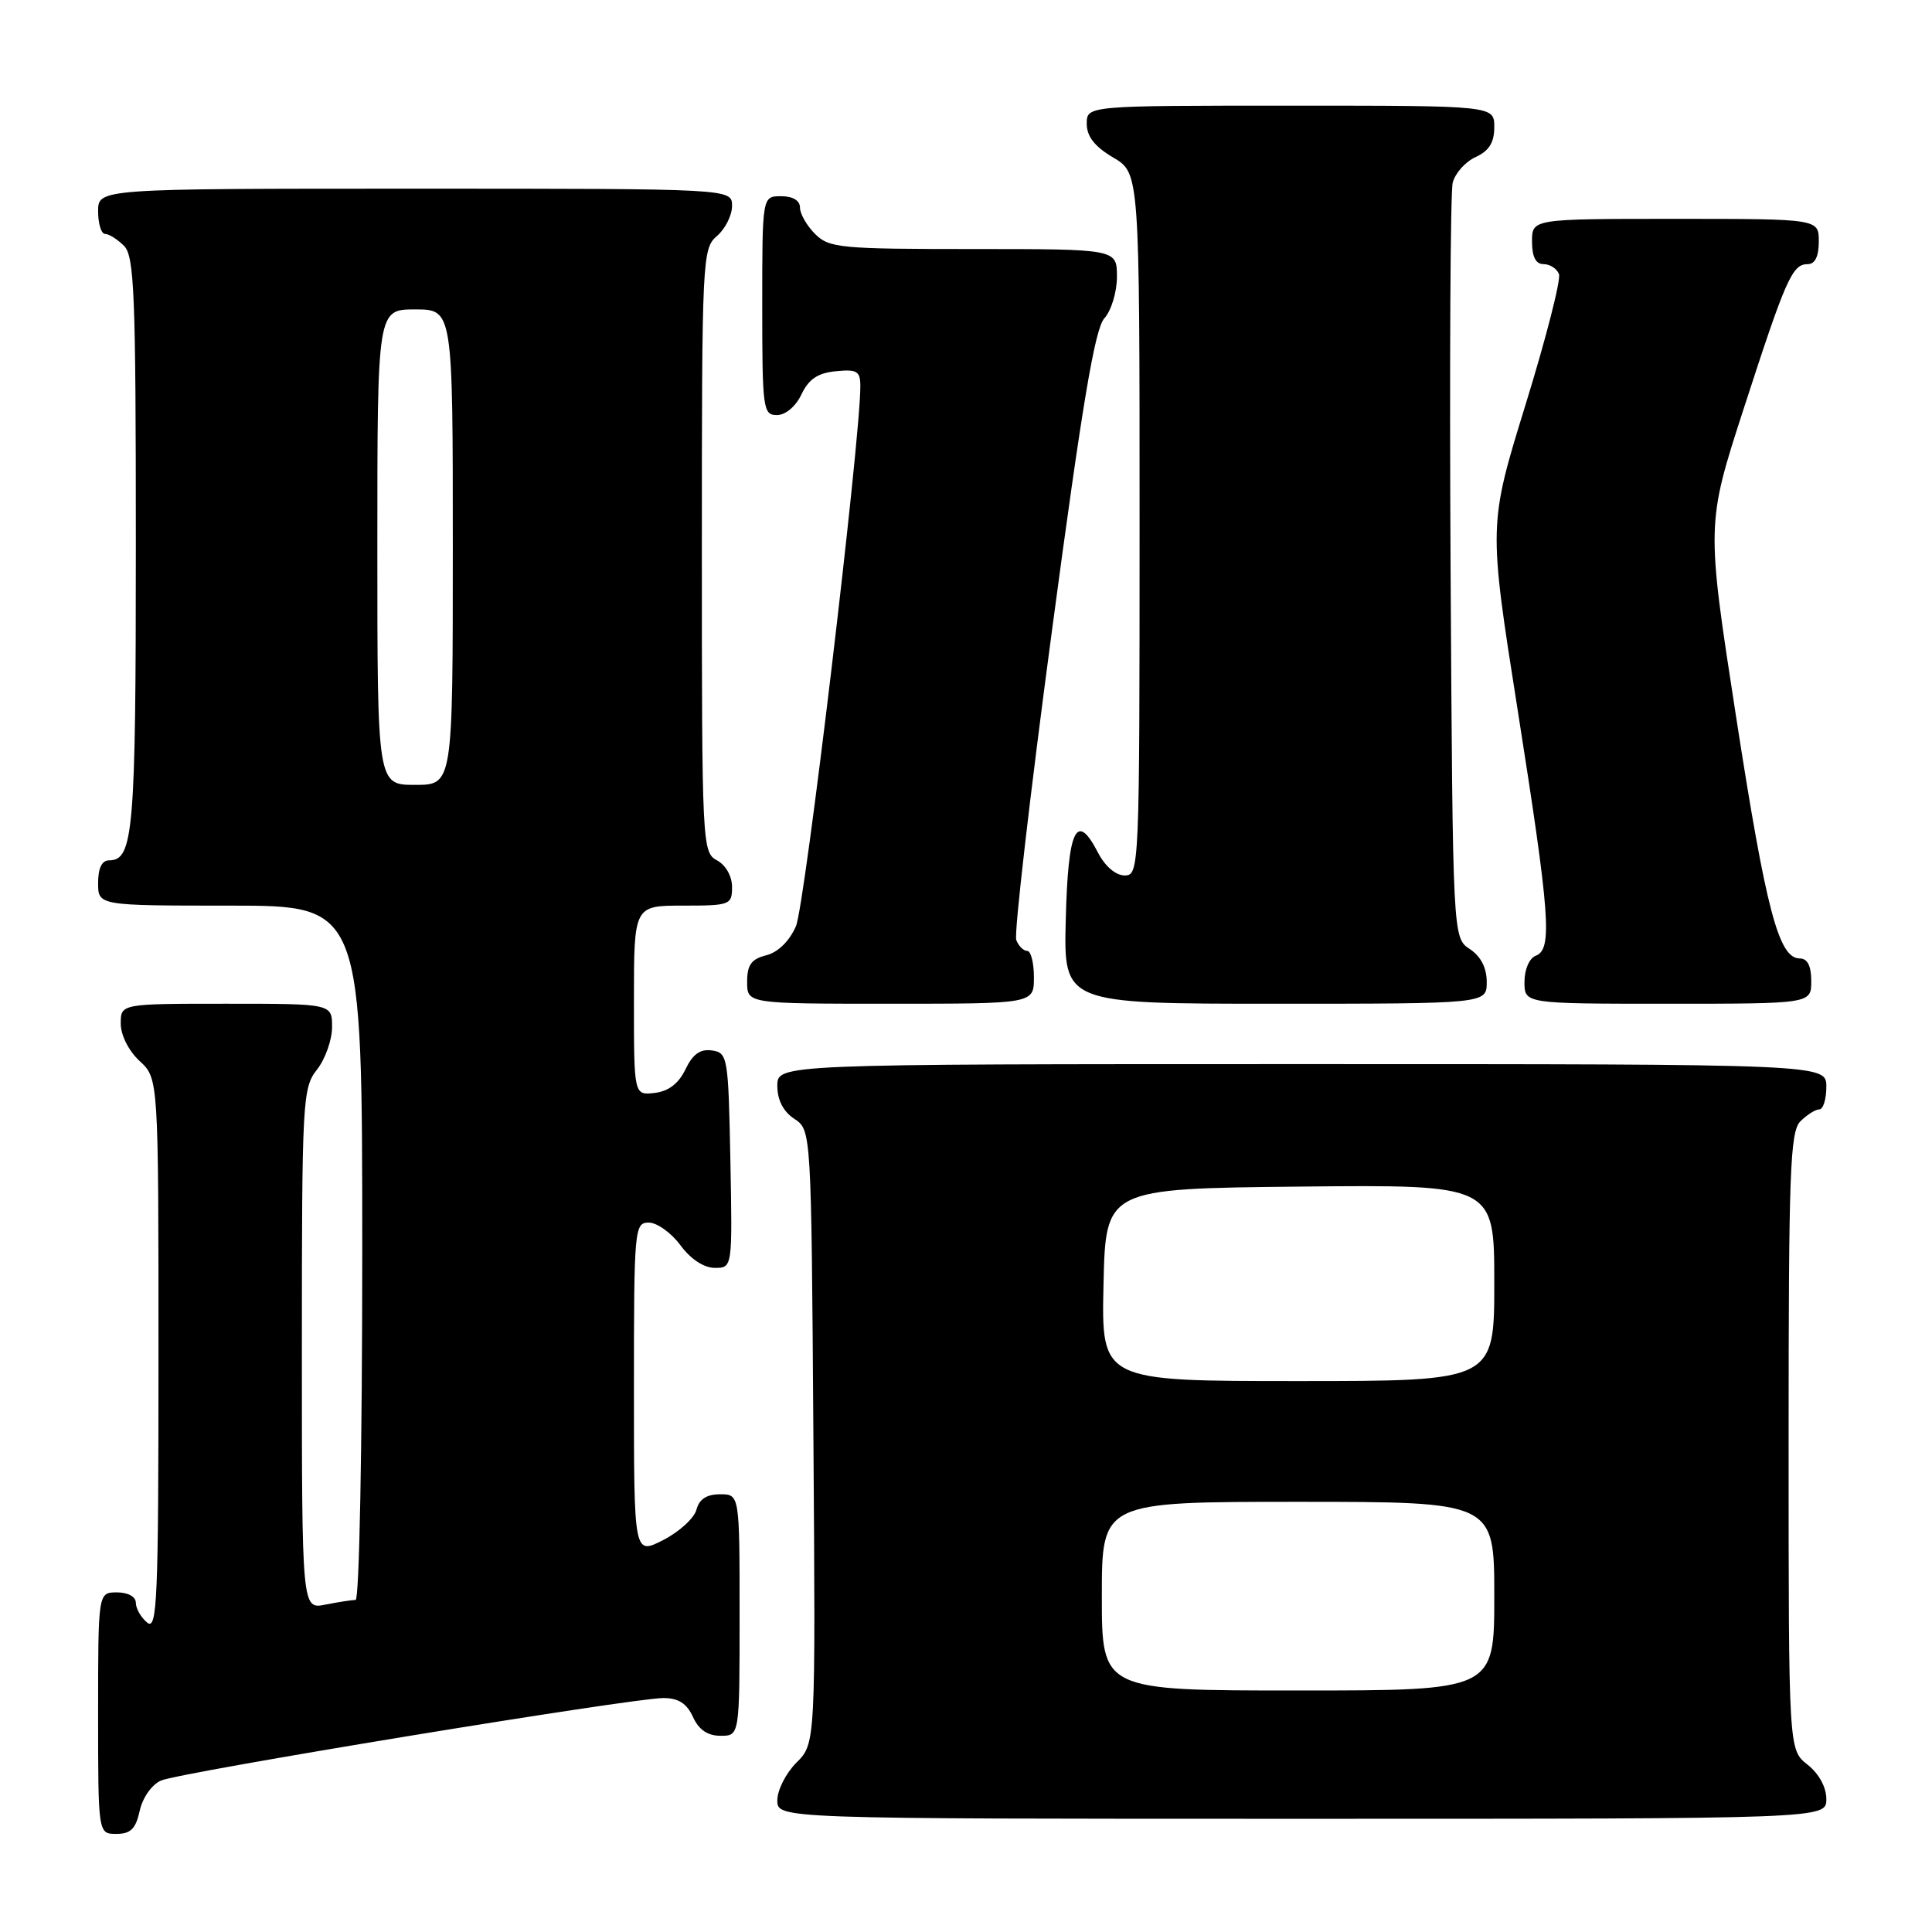 <?xml version="1.0" encoding="UTF-8" standalone="no"?>
<!DOCTYPE svg PUBLIC "-//W3C//DTD SVG 1.1//EN" "http://www.w3.org/Graphics/SVG/1.1/DTD/svg11.dtd" >
<svg xmlns="http://www.w3.org/2000/svg" xmlns:xlink="http://www.w3.org/1999/xlink" version="1.1" viewBox="0 0 256 256">
 <g >
 <path fill="currentColor"
d=" M 18.51 239.94 C 18.90 238.19 20.11 236.47 21.34 235.93 C 23.84 234.84 83.76 225.00 87.90 225.00 C 89.89 225.00 91.00 225.71 91.82 227.50 C 92.59 229.20 93.76 230.00 95.48 230.00 C 98.00 230.00 98.00 230.00 98.00 214.00 C 98.00 198.00 98.00 198.00 95.41 198.00 C 93.63 198.00 92.64 198.65 92.28 200.05 C 91.98 201.17 90.00 202.98 87.87 204.07 C 84.00 206.04 84.00 206.04 84.00 184.02 C 84.00 162.78 84.07 162.00 85.97 162.00 C 87.05 162.00 88.94 163.35 90.16 165.00 C 91.52 166.85 93.28 168.00 94.72 168.00 C 97.05 168.00 97.05 168.00 96.78 153.75 C 96.51 139.99 96.42 139.49 94.33 139.19 C 92.78 138.97 91.79 139.68 90.83 141.69 C 89.92 143.58 88.59 144.60 86.74 144.82 C 84.00 145.13 84.00 145.13 84.00 132.57 C 84.00 120.00 84.00 120.00 90.50 120.00 C 96.74 120.00 97.00 119.90 97.00 117.54 C 97.00 116.09 96.17 114.63 95.00 114.00 C 93.05 112.96 93.00 111.91 93.00 72.96 C 93.00 34.22 93.06 32.93 95.00 31.27 C 96.10 30.33 97.00 28.53 97.00 27.28 C 97.00 25.00 97.00 25.00 55.00 25.00 C 13.00 25.00 13.00 25.00 13.00 28.00 C 13.00 29.65 13.42 31.00 13.93 31.00 C 14.44 31.00 15.56 31.71 16.43 32.57 C 17.80 33.94 18.00 38.93 18.00 72.14 C 18.00 110.20 17.68 114.00 14.46 114.00 C 13.50 114.00 13.00 115.03 13.00 117.00 C 13.00 120.00 13.00 120.00 30.50 120.00 C 48.00 120.00 48.00 120.00 48.00 166.00 C 48.00 191.62 47.61 212.00 47.12 212.00 C 46.64 212.00 44.84 212.28 43.12 212.62 C 40.00 213.25 40.00 213.25 40.00 178.76 C 40.00 145.78 40.09 144.16 42.00 141.73 C 43.10 140.33 44.00 137.79 44.00 136.09 C 44.00 133.00 44.00 133.00 30.00 133.00 C 16.00 133.00 16.00 133.00 16.00 135.64 C 16.00 137.16 17.05 139.25 18.50 140.59 C 21.00 142.90 21.00 142.90 21.00 179.57 C 21.00 212.06 20.83 216.10 19.50 215.00 C 18.68 214.32 18.00 213.14 18.00 212.38 C 18.00 211.57 16.96 211.00 15.50 211.00 C 13.00 211.00 13.00 211.00 13.00 227.00 C 13.00 243.00 13.00 243.00 15.42 243.00 C 17.31 243.00 17.99 242.33 18.51 239.94 Z  M 242.00 238.39 C 242.00 236.81 241.02 235.02 239.50 233.82 C 237.00 231.85 237.00 231.85 237.00 191.00 C 237.00 155.19 237.19 149.95 238.57 148.57 C 239.44 147.71 240.56 147.00 241.07 147.00 C 241.58 147.00 242.00 145.65 242.00 144.00 C 242.00 141.00 242.00 141.00 172.50 141.00 C 103.00 141.00 103.00 141.00 103.00 143.88 C 103.00 145.75 103.78 147.28 105.25 148.25 C 107.50 149.74 107.50 149.74 107.78 190.38 C 108.07 231.03 108.07 231.03 105.53 233.56 C 104.14 234.95 103.00 237.20 103.00 238.55 C 103.00 241.00 103.00 241.00 172.50 241.00 C 242.00 241.00 242.00 241.00 242.00 238.39 Z  M 137.00 129.50 C 137.00 127.58 136.60 126.00 136.11 126.00 C 135.62 126.00 134.96 125.35 134.66 124.55 C 134.35 123.75 136.48 105.31 139.39 83.56 C 143.40 53.54 145.07 43.58 146.33 42.18 C 147.25 41.17 148.00 38.69 148.00 36.67 C 148.00 33.00 148.00 33.00 129.00 33.00 C 111.33 33.00 109.86 32.86 108.00 31.00 C 106.90 29.90 106.00 28.33 106.00 27.50 C 106.00 26.57 105.06 26.00 103.50 26.00 C 101.00 26.00 101.00 26.00 101.00 40.50 C 101.00 54.20 101.11 55.00 102.95 55.00 C 104.08 55.00 105.44 53.86 106.20 52.25 C 107.17 50.22 108.37 49.42 110.76 49.19 C 113.57 48.91 114.00 49.18 114.00 51.19 C 114.01 58.31 106.65 120.02 105.47 122.72 C 104.60 124.71 103.09 126.19 101.53 126.58 C 99.55 127.08 99.00 127.85 99.00 130.11 C 99.00 133.00 99.00 133.00 118.00 133.00 C 137.00 133.00 137.00 133.00 137.00 129.50 Z  M 197.00 130.12 C 197.00 128.25 196.22 126.72 194.75 125.75 C 192.50 124.26 192.50 124.26 192.21 75.38 C 192.06 48.50 192.18 25.47 192.49 24.22 C 192.80 22.96 194.17 21.43 195.53 20.81 C 197.31 19.99 198.00 18.89 198.00 16.84 C 198.00 14.00 198.00 14.00 171.00 14.00 C 144.00 14.00 144.00 14.00 144.00 16.40 C 144.00 18.09 145.05 19.42 147.50 20.87 C 151.00 22.93 151.00 22.93 151.00 69.47 C 151.00 115.13 150.96 116.00 149.03 116.00 C 147.83 116.00 146.42 114.79 145.47 112.94 C 142.64 107.47 141.52 109.82 141.22 121.83 C 140.93 133.00 140.93 133.00 168.97 133.00 C 197.00 133.00 197.00 133.00 197.00 130.12 Z  M 240.00 130.00 C 240.00 127.99 239.50 127.00 238.48 127.00 C 235.69 127.00 234.02 120.66 230.04 94.97 C 226.09 69.45 226.09 69.45 231.05 54.15 C 236.65 36.87 237.48 35.00 239.54 35.00 C 240.50 35.00 241.00 33.97 241.00 32.00 C 241.00 29.00 241.00 29.00 222.00 29.00 C 203.00 29.00 203.00 29.00 203.00 32.00 C 203.00 34.03 203.50 35.00 204.53 35.00 C 205.37 35.00 206.29 35.59 206.57 36.32 C 206.85 37.05 204.86 44.82 202.15 53.60 C 197.23 69.55 197.23 69.55 201.09 94.03 C 205.40 121.36 205.73 125.78 203.50 126.64 C 202.64 126.97 202.00 128.46 202.00 130.11 C 202.00 133.00 202.00 133.00 221.00 133.00 C 240.00 133.00 240.00 133.00 240.00 130.00 Z  M 50.00 72.50 C 50.00 41.00 50.00 41.00 55.00 41.00 C 60.00 41.00 60.00 41.00 60.00 72.50 C 60.00 104.00 60.00 104.00 55.00 104.00 C 50.00 104.00 50.00 104.00 50.00 72.50 Z  M 146.00 211.50 C 146.00 199.00 146.00 199.00 172.00 199.00 C 198.00 199.00 198.00 199.00 198.00 211.50 C 198.00 224.00 198.00 224.00 172.00 224.00 C 146.00 224.00 146.00 224.00 146.00 211.50 Z  M 146.22 170.25 C 146.50 157.50 146.50 157.50 172.25 157.23 C 198.00 156.97 198.00 156.97 198.00 169.98 C 198.00 183.00 198.00 183.00 171.97 183.00 C 145.94 183.00 145.94 183.00 146.22 170.25 Z "/>
</g>
</svg>